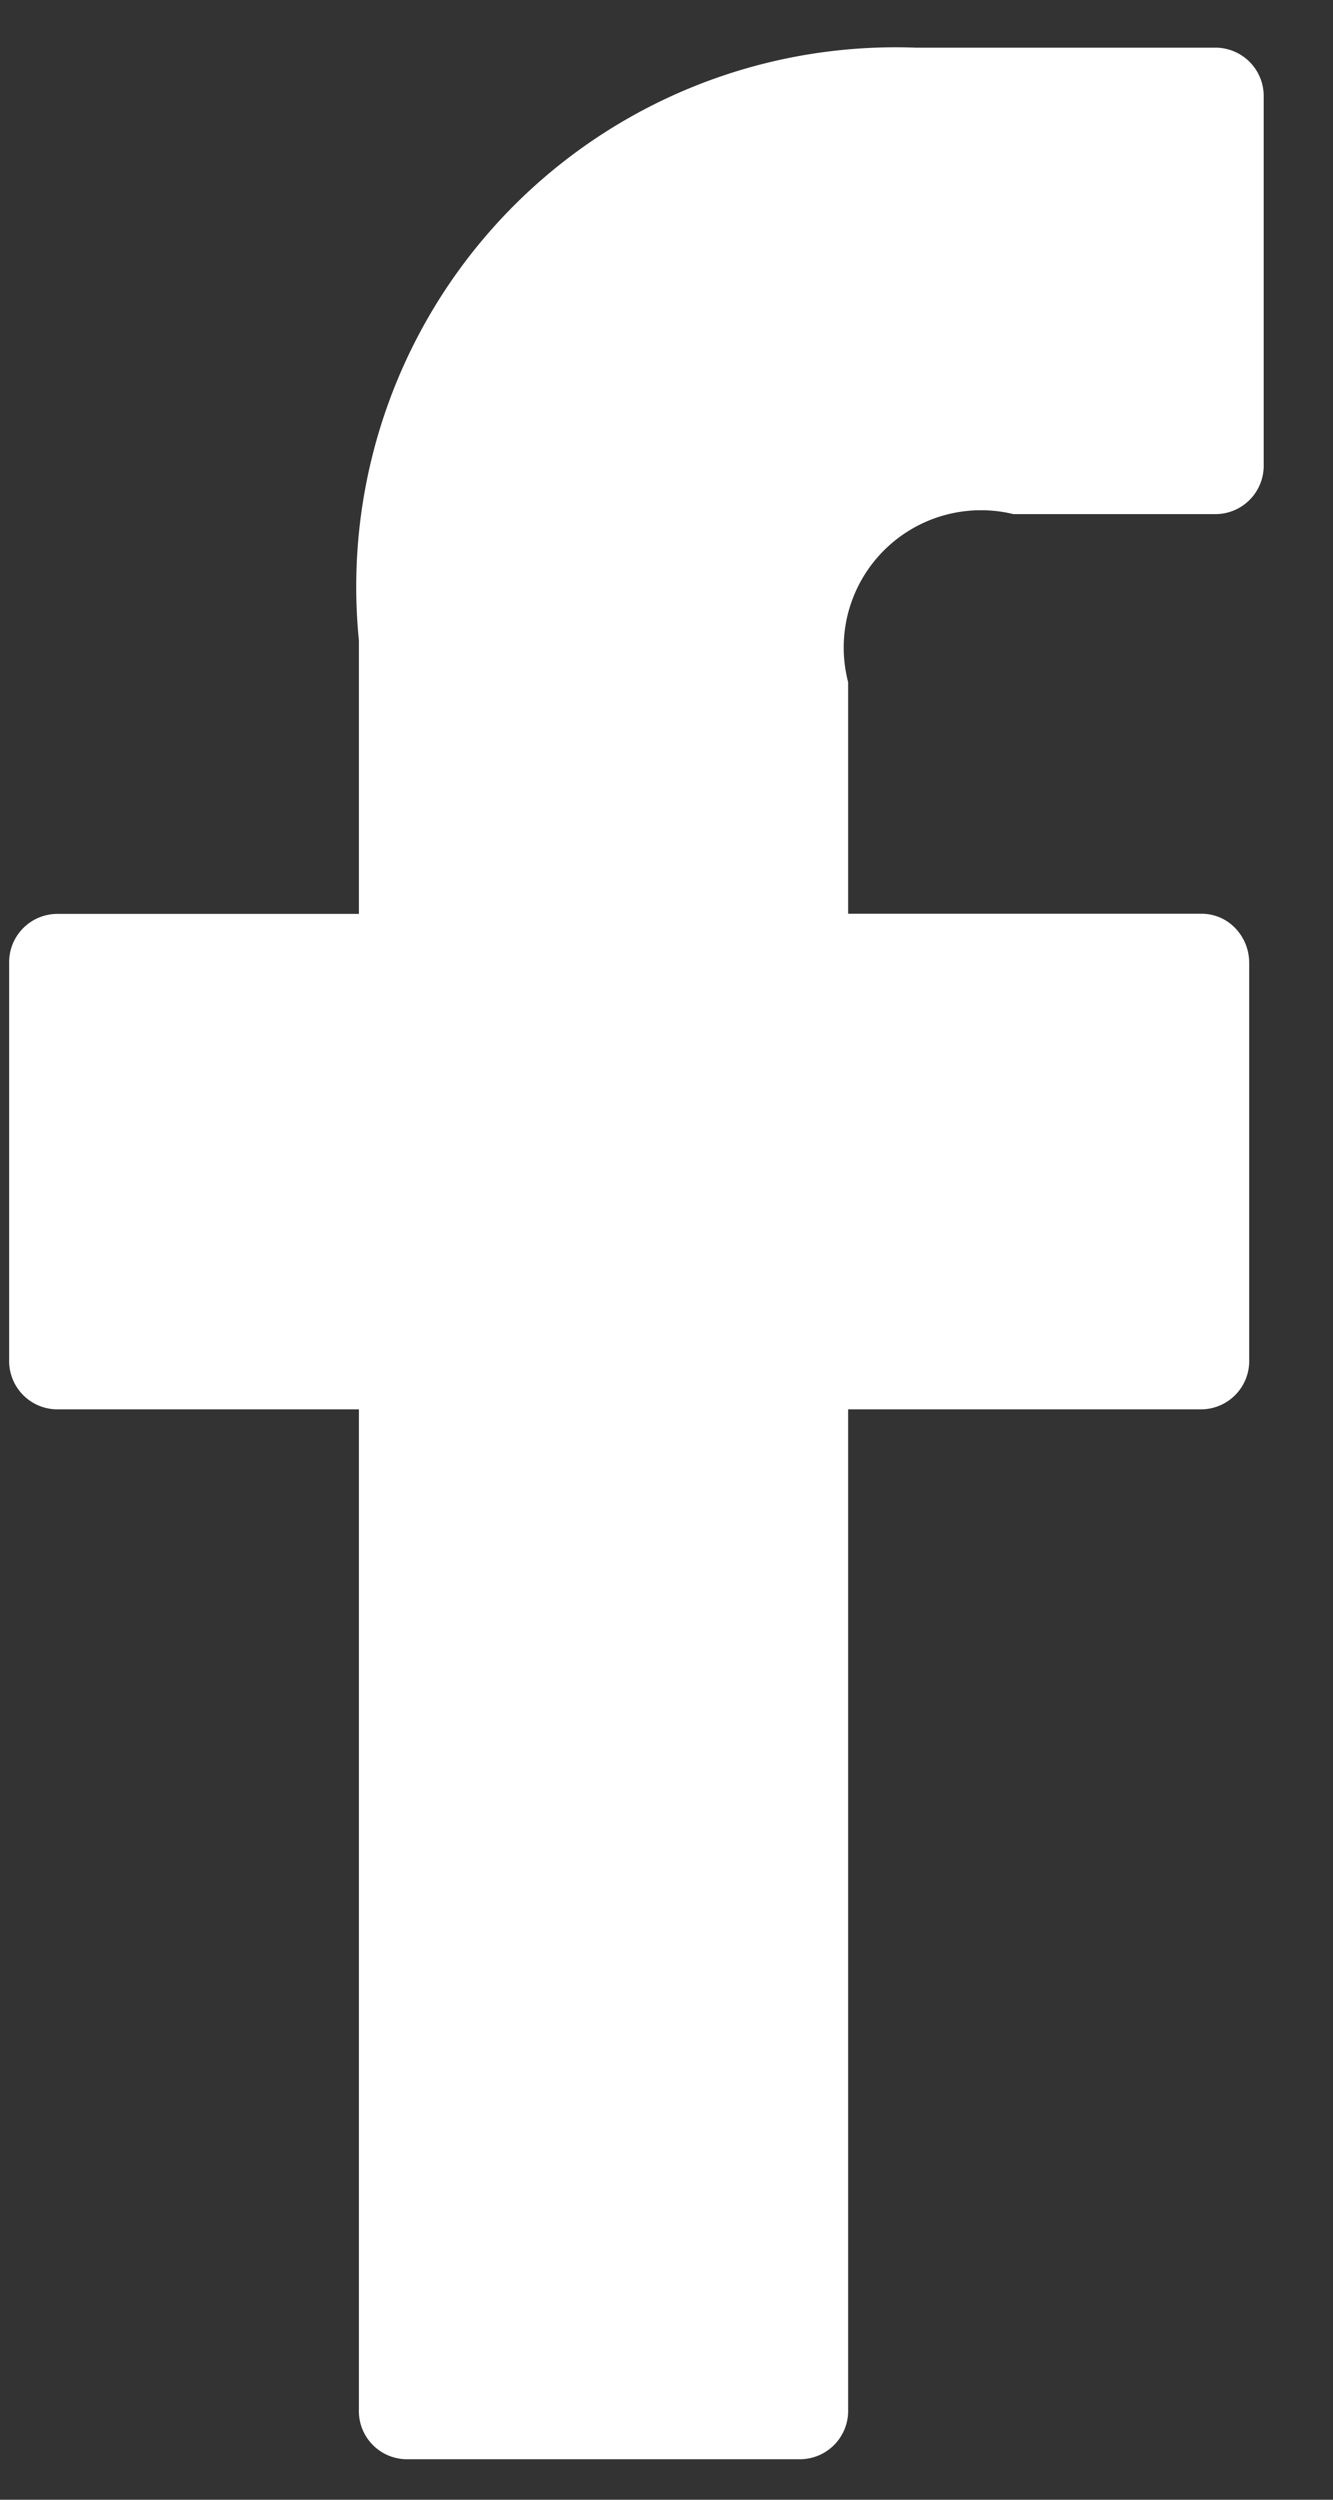 <svg xmlns="http://www.w3.org/2000/svg" width="8" height="15" viewBox="0 0 8 15">
  <rect x="0" y="0" width="8" height="15" fill="#333333" stroke="none"/>
  <defs>
    <style>
      .cls-1 {
        fill: #fff;
        fill-rule: evenodd;
      }
    </style>
  </defs>
  <path id="f" class="cls-1" d="M7.3,0.286l-1.806,0A3.237,3.237,0,0,0,2.154,3.843V5.484H0.339a0.29,0.29,0,0,0-.284.3V8.157a0.29,0.29,0,0,0,.284.3H2.154v6a0.289,0.289,0,0,0,.284.3H4.806a0.29,0.29,0,0,0,.284-0.3v-6H7.213a0.29,0.29,0,0,0,.284-0.3V5.779A0.3,0.3,0,0,0,7.414,5.57a0.28,0.28,0,0,0-.2-0.087H5.09V4.093a0.824,0.824,0,0,1,.992-1.008H7.3a0.29,0.29,0,0,0,.284-0.295V0.581A0.29,0.29,0,0,0,7.3.286Z"/>
</svg>
